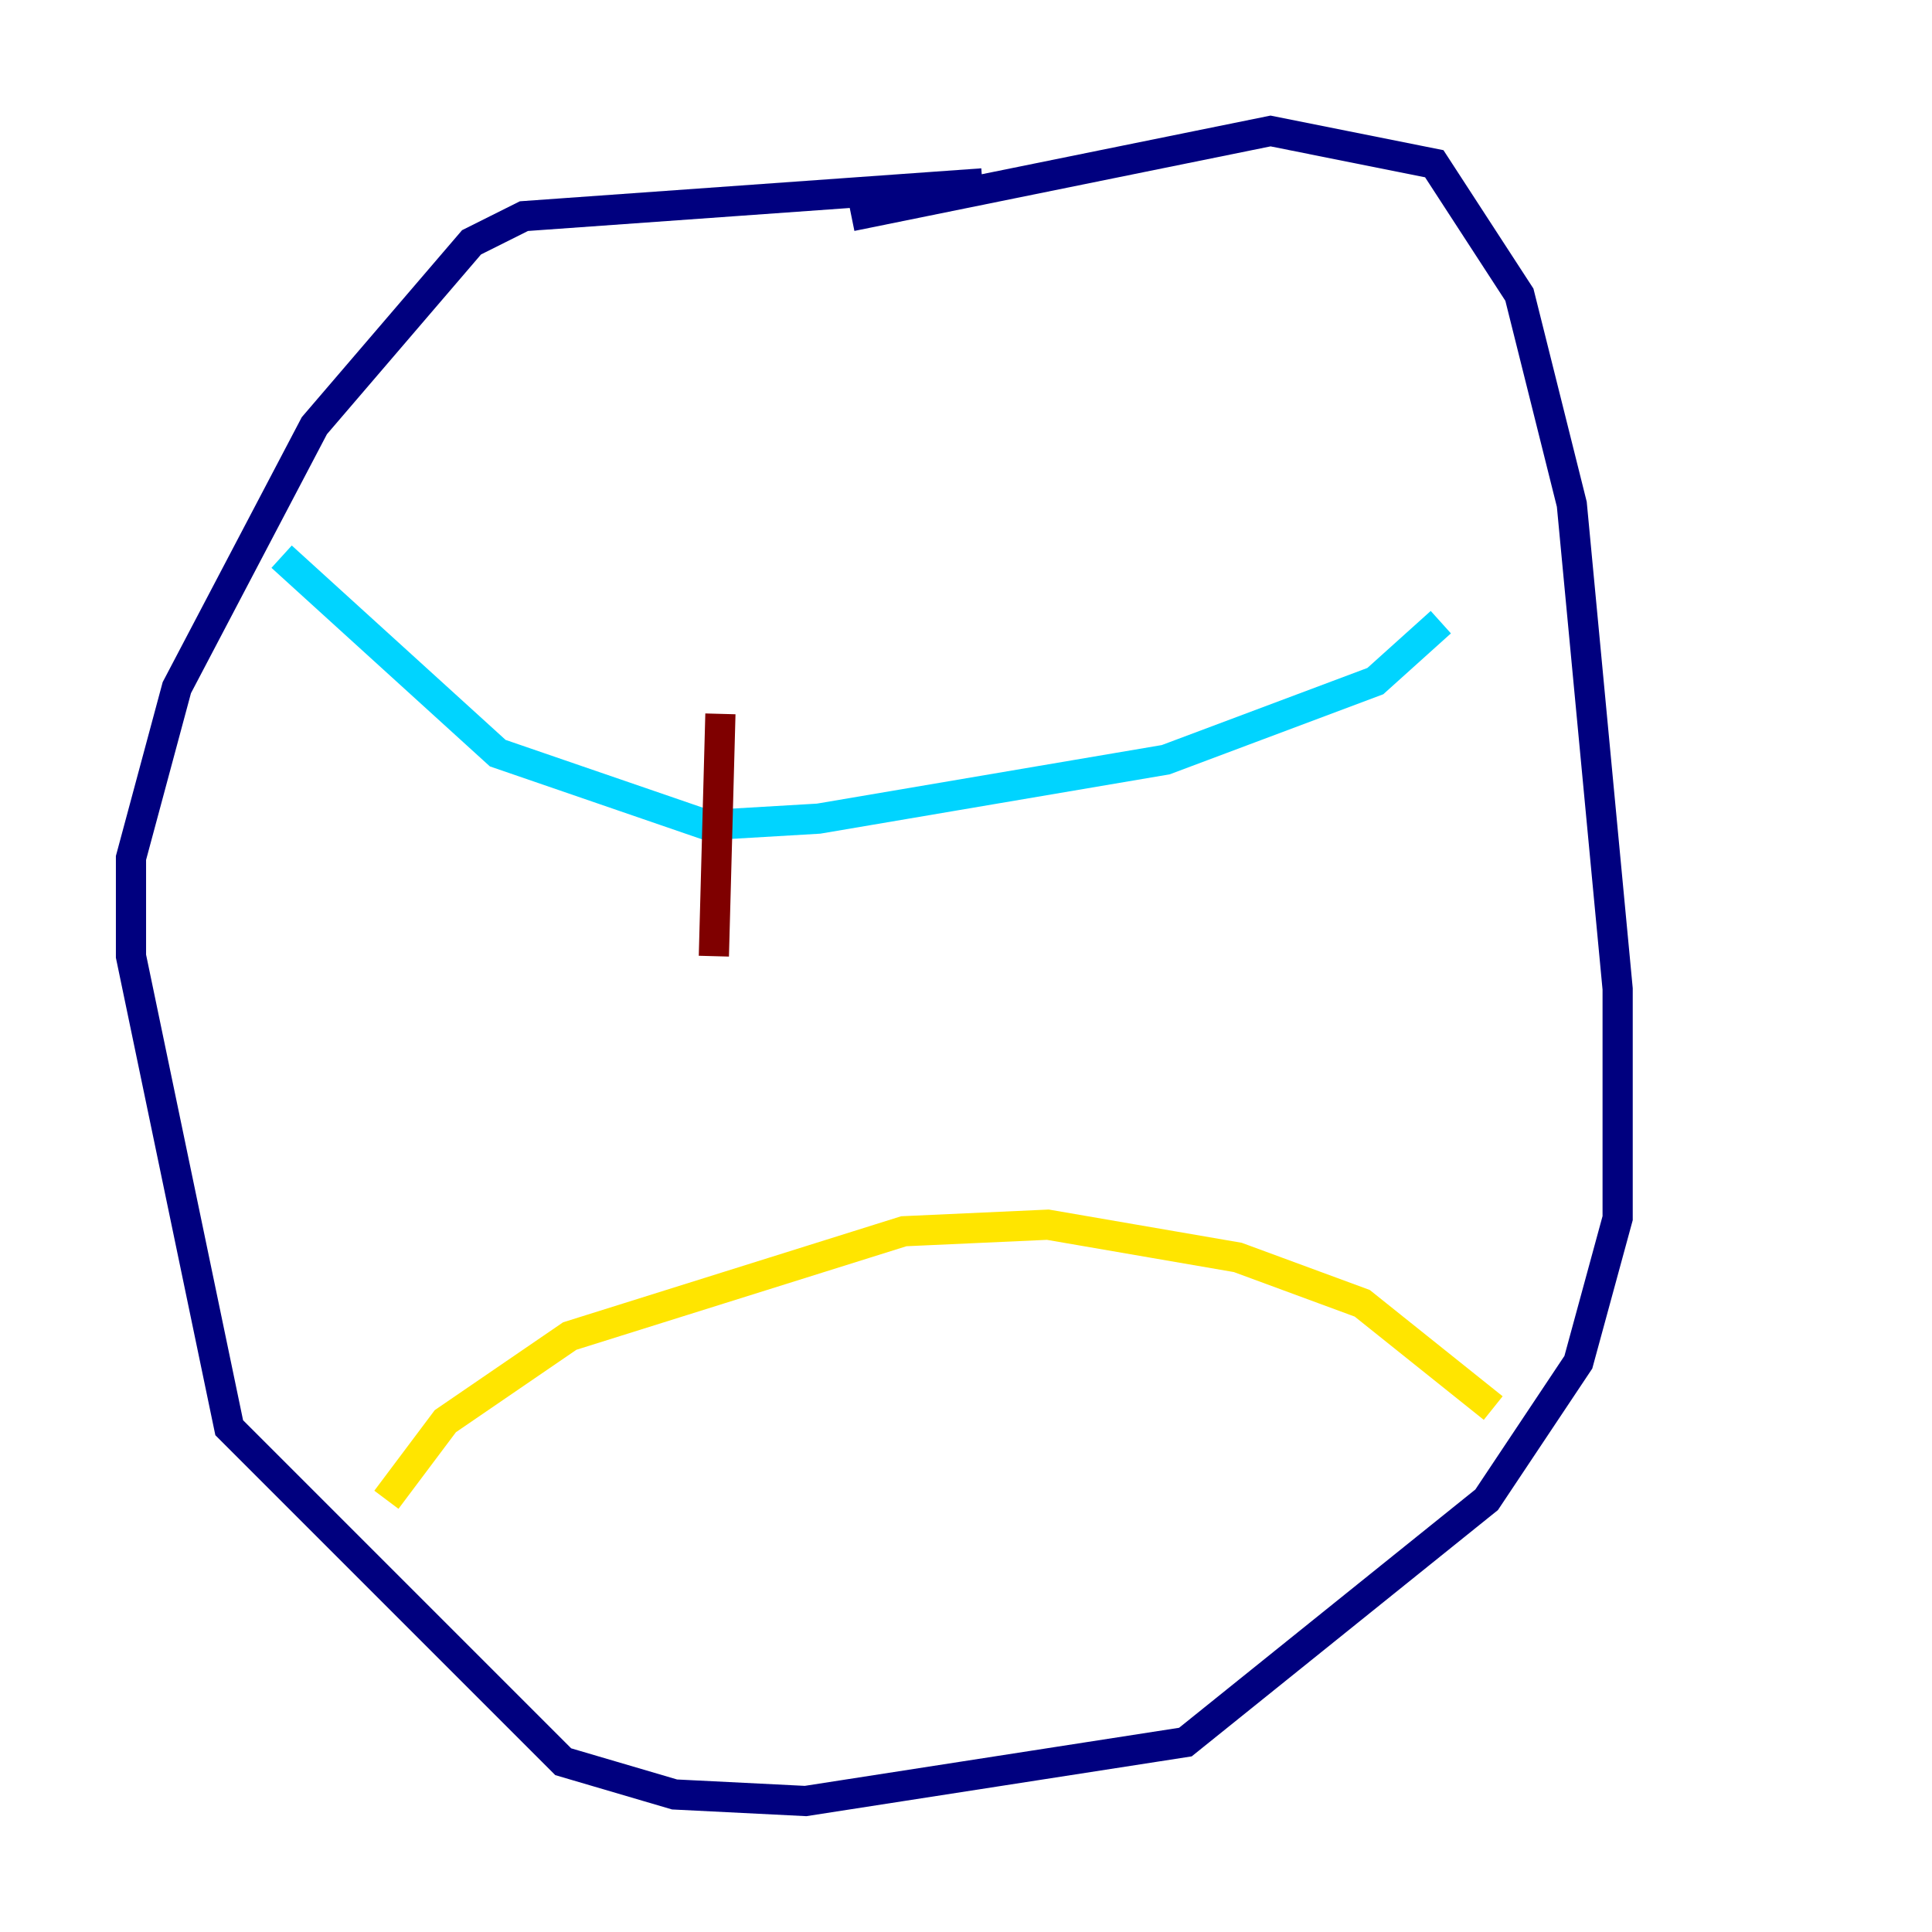 <?xml version="1.0" encoding="utf-8" ?>
<svg baseProfile="tiny" height="128" version="1.2" viewBox="0,0,128,128" width="128" xmlns="http://www.w3.org/2000/svg" xmlns:ev="http://www.w3.org/2001/xml-events" xmlns:xlink="http://www.w3.org/1999/xlink"><defs /><polyline fill="none" points="65.085,12.149 34.712,14.319 31.241,16.054 20.827,28.203 11.715,45.559 8.678,56.841 8.678,63.349 15.186,94.59 37.315,116.719 44.691,118.888 53.37,119.322 78.536,115.417 98.495,99.363 104.57,90.251 107.173,80.705 107.173,65.519 104.136,33.41 100.664,19.525 95.024,10.848 84.176,8.678 56.407,14.319" stroke="#00007f" stroke-width="2" /><polyline fill="none" points="18.658,36.881 32.976,49.898 46.861,54.671 54.237,54.237 77.234,50.332 91.119,45.125 95.458,41.22" stroke="#00d4ff" stroke-width="2" /><polyline fill="none" points="25.6,99.363 29.505,94.156 37.749,88.515 59.878,81.573 69.424,81.139 82.007,83.308 90.251,86.346 98.929,93.288" stroke="#ffe500" stroke-width="2" /><polyline fill="none" points="47.729,47.295 47.295,63.349" stroke="#7f0000" stroke-width="2" /></svg>
